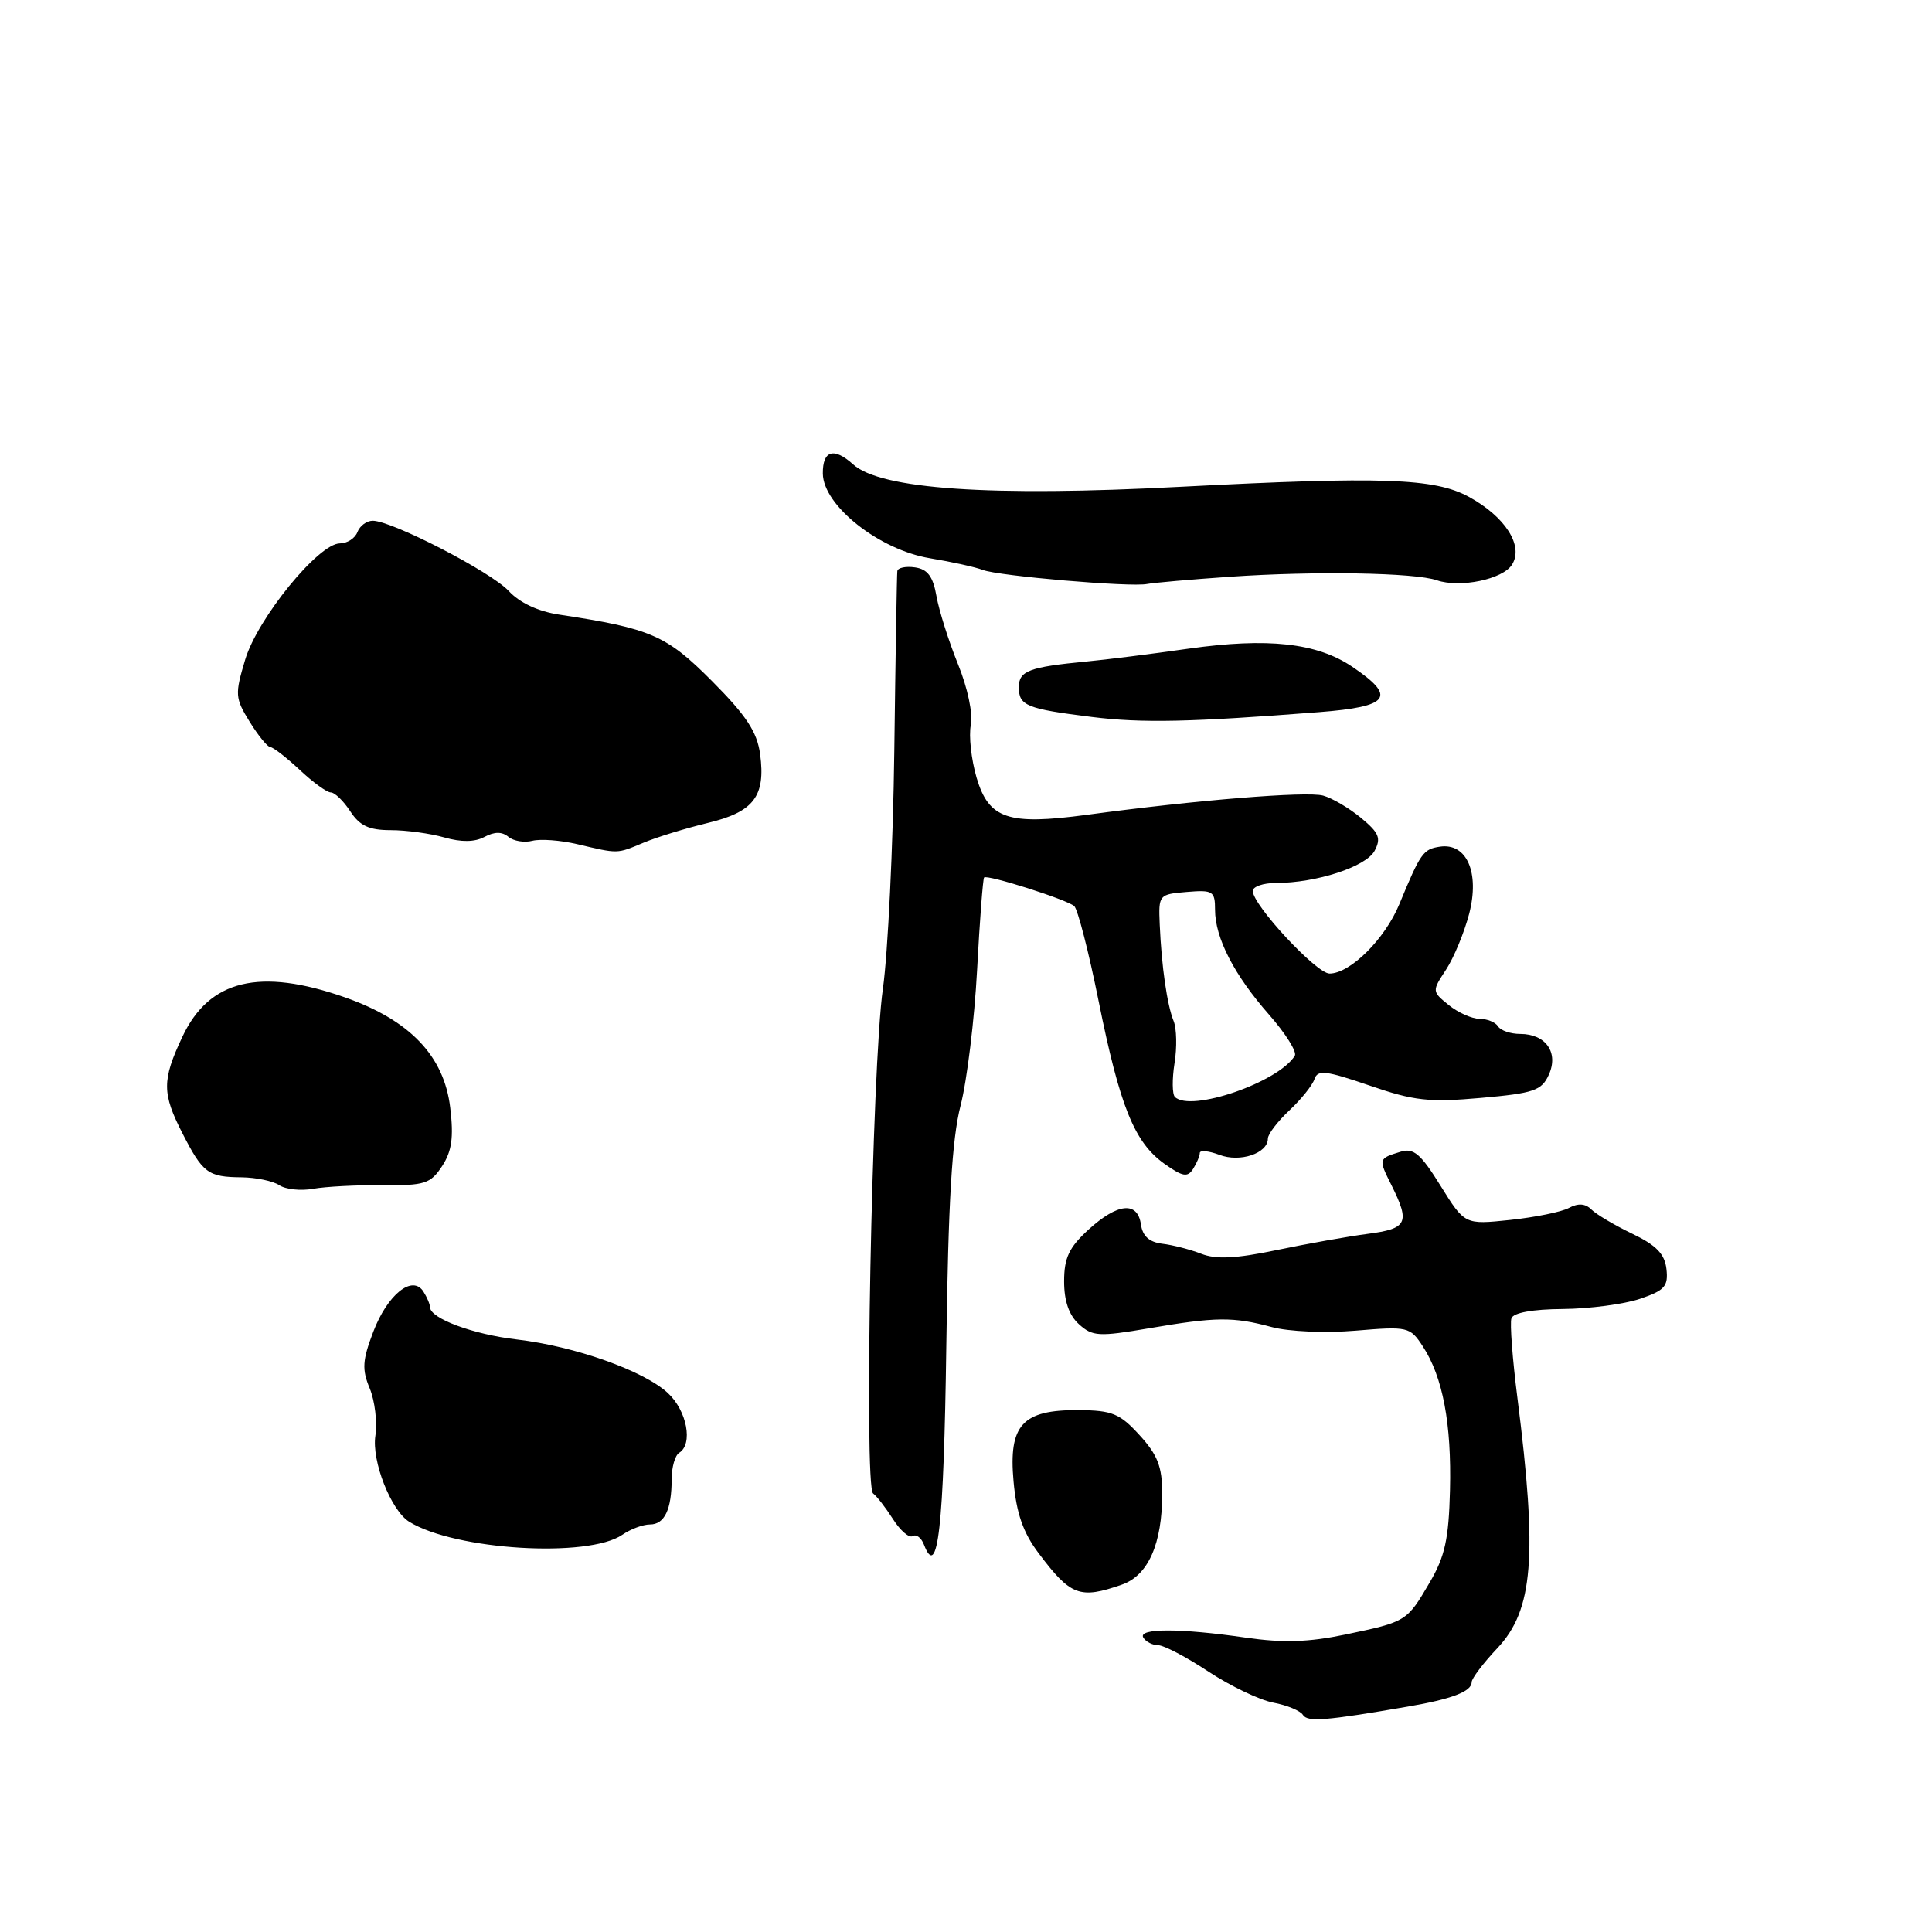 <?xml version="1.0" encoding="UTF-8" standalone="no"?>
<!DOCTYPE svg PUBLIC "-//W3C//DTD SVG 1.1//EN" "http://www.w3.org/Graphics/SVG/1.1/DTD/svg11.dtd" >
<svg xmlns="http://www.w3.org/2000/svg" xmlns:xlink="http://www.w3.org/1999/xlink" version="1.1" viewBox="0 0 256 256">
 <g >
 <path fill="currentColor"
d=" M 186.50 226.14 C 192.37 225.14 195.00 224.13 195.00 222.90 C 195.00 222.41 196.53 220.38 198.40 218.40 C 203.17 213.34 203.74 206.24 201.06 185.19 C 200.41 180.07 200.05 175.34 200.27 174.69 C 200.52 173.94 203.06 173.48 207.08 173.45 C 210.61 173.42 215.21 172.81 217.31 172.10 C 220.58 170.99 221.07 170.44 220.81 168.15 C 220.58 166.15 219.46 165.00 216.27 163.47 C 213.94 162.35 211.51 160.91 210.86 160.26 C 210.07 159.47 209.11 159.40 207.89 160.06 C 206.90 160.59 203.39 161.30 200.09 161.65 C 194.09 162.28 194.09 162.28 190.88 157.12 C 188.25 152.88 187.31 152.08 185.59 152.61 C 182.63 153.52 182.62 153.53 184.40 157.09 C 186.86 162.04 186.48 162.81 181.25 163.49 C 178.64 163.83 173.20 164.80 169.17 165.64 C 163.77 166.77 161.13 166.90 159.17 166.13 C 157.70 165.56 155.38 164.96 154.00 164.80 C 152.28 164.59 151.40 163.79 151.18 162.25 C 150.74 159.14 148.10 159.40 144.22 162.94 C 141.65 165.30 141.00 166.67 141.00 169.79 C 141.00 172.40 141.65 174.28 142.97 175.47 C 144.76 177.09 145.59 177.14 152.22 176.01 C 161.12 174.49 163.38 174.46 168.50 175.84 C 170.76 176.45 175.61 176.66 179.64 176.32 C 186.56 175.74 186.83 175.80 188.53 178.40 C 191.18 182.45 192.35 188.63 192.13 197.47 C 191.97 203.92 191.46 206.25 189.45 209.67 C 186.41 214.87 186.37 214.89 178.29 216.58 C 173.41 217.60 170.03 217.71 165.11 217.00 C 156.38 215.73 150.72 215.73 151.50 217.00 C 151.84 217.55 152.73 218.00 153.47 218.00 C 154.22 218.00 157.21 219.57 160.13 221.50 C 163.05 223.42 166.92 225.27 168.73 225.61 C 170.54 225.95 172.30 226.68 172.64 227.23 C 173.24 228.20 175.61 228.02 186.50 226.14 Z  M 148.66 209.97 C 152.15 208.75 154.00 204.56 154.00 197.90 C 154.00 194.35 153.39 192.78 151.00 190.17 C 148.39 187.30 147.37 186.88 142.94 186.85 C 135.47 186.79 133.62 188.80 134.30 196.29 C 134.68 200.52 135.56 203.07 137.61 205.79 C 141.87 211.47 143.07 211.92 148.66 209.97 Z  M 82.47 203.36 C 83.56 202.61 85.20 202.00 86.12 202.00 C 88.05 202.00 89.00 200.02 89.00 195.98 C 89.00 194.40 89.45 192.84 90.00 192.50 C 91.86 191.35 91.02 186.92 88.50 184.59 C 85.30 181.62 76.18 178.39 68.50 177.49 C 62.70 176.82 57.02 174.71 56.98 173.22 C 56.98 172.83 56.58 171.89 56.11 171.15 C 54.66 168.86 51.35 171.51 49.46 176.47 C 48.02 180.24 47.94 181.45 48.99 183.97 C 49.67 185.62 50.01 188.44 49.74 190.24 C 49.23 193.60 51.81 200.14 54.22 201.64 C 60.31 205.40 77.95 206.48 82.47 203.36 Z  M 125.39 178.43 C 125.65 159.25 126.14 150.94 127.28 146.50 C 128.13 143.20 129.12 135.11 129.47 128.53 C 129.82 121.95 130.24 116.43 130.40 116.27 C 130.82 115.85 141.33 119.19 142.34 120.06 C 142.80 120.46 144.26 126.12 145.57 132.64 C 148.39 146.62 150.31 151.37 154.28 154.20 C 156.70 155.92 157.36 156.04 158.09 154.89 C 158.57 154.13 158.98 153.17 158.98 152.77 C 158.99 152.38 160.15 152.49 161.57 153.02 C 164.30 154.07 168.00 152.83 168.00 150.87 C 168.00 150.28 169.28 148.61 170.83 147.15 C 172.39 145.69 173.89 143.83 174.17 143.00 C 174.59 141.72 175.65 141.84 181.48 143.84 C 187.37 145.87 189.36 146.09 196.22 145.48 C 203.23 144.86 204.27 144.51 205.22 142.42 C 206.56 139.48 204.83 137.00 201.44 137.00 C 200.16 137.00 198.84 136.55 198.50 136.00 C 198.16 135.45 197.06 135.00 196.05 135.00 C 195.05 135.00 193.21 134.18 191.97 133.18 C 189.74 131.37 189.73 131.34 191.61 128.48 C 192.65 126.89 194.03 123.55 194.68 121.05 C 196.08 115.61 194.35 111.66 190.79 112.19 C 188.58 112.52 188.23 113.01 185.42 119.81 C 183.51 124.43 178.91 129.00 176.17 129.00 C 174.43 129.00 166.00 119.93 166.00 118.06 C 166.00 117.48 167.38 117.00 169.06 117.00 C 174.41 117.00 181.01 114.85 182.14 112.74 C 183.03 111.07 182.74 110.36 180.35 108.38 C 178.78 107.08 176.52 105.75 175.32 105.42 C 173.15 104.82 158.42 106.02 144.00 107.97 C 133.56 109.37 131.02 108.52 129.40 103.04 C 128.70 100.64 128.35 97.50 128.64 96.07 C 128.94 94.57 128.22 91.15 126.93 87.98 C 125.71 84.97 124.43 80.92 124.09 79.00 C 123.63 76.37 122.91 75.42 121.24 75.18 C 120.01 75.00 118.95 75.23 118.90 75.68 C 118.84 76.13 118.66 86.85 118.50 99.50 C 118.34 112.15 117.65 126.33 116.99 131.00 C 115.54 141.10 114.46 197.01 115.69 197.89 C 116.16 198.23 117.34 199.75 118.32 201.28 C 119.29 202.81 120.47 203.83 120.94 203.54 C 121.41 203.25 122.08 203.76 122.43 204.67 C 124.27 209.47 125.06 202.40 125.39 178.43 Z  M 50.69 157.04 C 56.28 157.10 57.05 156.85 58.58 154.52 C 59.87 152.55 60.13 150.71 59.66 146.79 C 58.85 139.93 54.33 135.19 45.72 132.16 C 34.42 128.20 27.72 129.81 24.17 137.37 C 21.45 143.14 21.46 144.88 24.20 150.22 C 26.88 155.45 27.57 155.96 32.00 156.00 C 33.92 156.02 36.17 156.49 37.00 157.04 C 37.83 157.60 39.85 157.82 41.50 157.52 C 43.15 157.23 47.29 157.01 50.69 157.04 Z  M 85.28 111.66 C 87.05 110.92 90.87 109.75 93.77 109.05 C 99.88 107.59 101.47 105.51 100.72 99.93 C 100.32 96.99 98.90 94.82 94.35 90.25 C 88.29 84.16 86.27 83.28 74.10 81.44 C 71.32 81.02 68.85 79.87 67.41 78.31 C 65.06 75.77 51.95 69.00 49.39 69.00 C 48.59 69.00 47.68 69.67 47.36 70.50 C 47.05 71.33 46.00 72.00 45.04 72.00 C 42.22 72.00 34.14 81.91 32.49 87.40 C 31.11 92.01 31.14 92.49 33.09 95.65 C 34.23 97.49 35.46 99.00 35.83 99.00 C 36.20 99.01 37.94 100.36 39.70 102.00 C 41.45 103.65 43.31 105.00 43.83 105.00 C 44.35 105.00 45.51 106.12 46.41 107.50 C 47.67 109.43 48.90 110.00 51.78 110.00 C 53.83 110.00 57.03 110.44 58.88 110.97 C 61.13 111.61 62.90 111.59 64.19 110.90 C 65.52 110.19 66.52 110.18 67.37 110.89 C 68.05 111.45 69.48 111.69 70.55 111.41 C 71.62 111.14 74.30 111.34 76.50 111.86 C 81.99 113.15 81.69 113.16 85.28 111.66 Z  M 174.80 94.36 C 184.17 93.63 185.11 92.34 179.17 88.34 C 174.49 85.18 167.99 84.47 157.50 85.95 C 152.55 86.66 146.47 87.42 144.00 87.65 C 136.37 88.38 135.00 88.89 135.00 91.05 C 135.00 93.51 136.00 93.92 144.67 95.00 C 151.32 95.83 157.72 95.69 174.80 94.36 Z  M 163.00 76.42 C 174.23 75.65 187.46 75.87 190.40 76.89 C 193.47 77.94 199.13 76.76 200.35 74.82 C 201.92 72.31 199.46 68.46 194.59 65.81 C 190.07 63.36 183.09 63.12 156.50 64.50 C 131.18 65.83 116.69 64.83 113.04 61.53 C 110.49 59.23 109.00 59.68 109.03 62.75 C 109.08 66.99 116.50 72.86 123.23 73.97 C 126.13 74.45 129.28 75.15 130.23 75.52 C 132.27 76.32 149.84 77.83 152.00 77.38 C 152.82 77.22 157.78 76.78 163.00 76.42 Z  M 155.68 145.35 C 155.32 144.99 155.30 142.98 155.63 140.88 C 155.97 138.79 155.91 136.27 155.51 135.29 C 154.65 133.17 153.91 128.07 153.67 122.50 C 153.50 118.56 153.56 118.50 157.25 118.19 C 160.72 117.90 161.00 118.08 161.00 120.54 C 161.00 124.27 163.53 129.19 168.17 134.46 C 170.35 136.94 171.88 139.38 171.57 139.89 C 169.39 143.42 157.75 147.42 155.68 145.35 Z "/>
</g>
</svg>